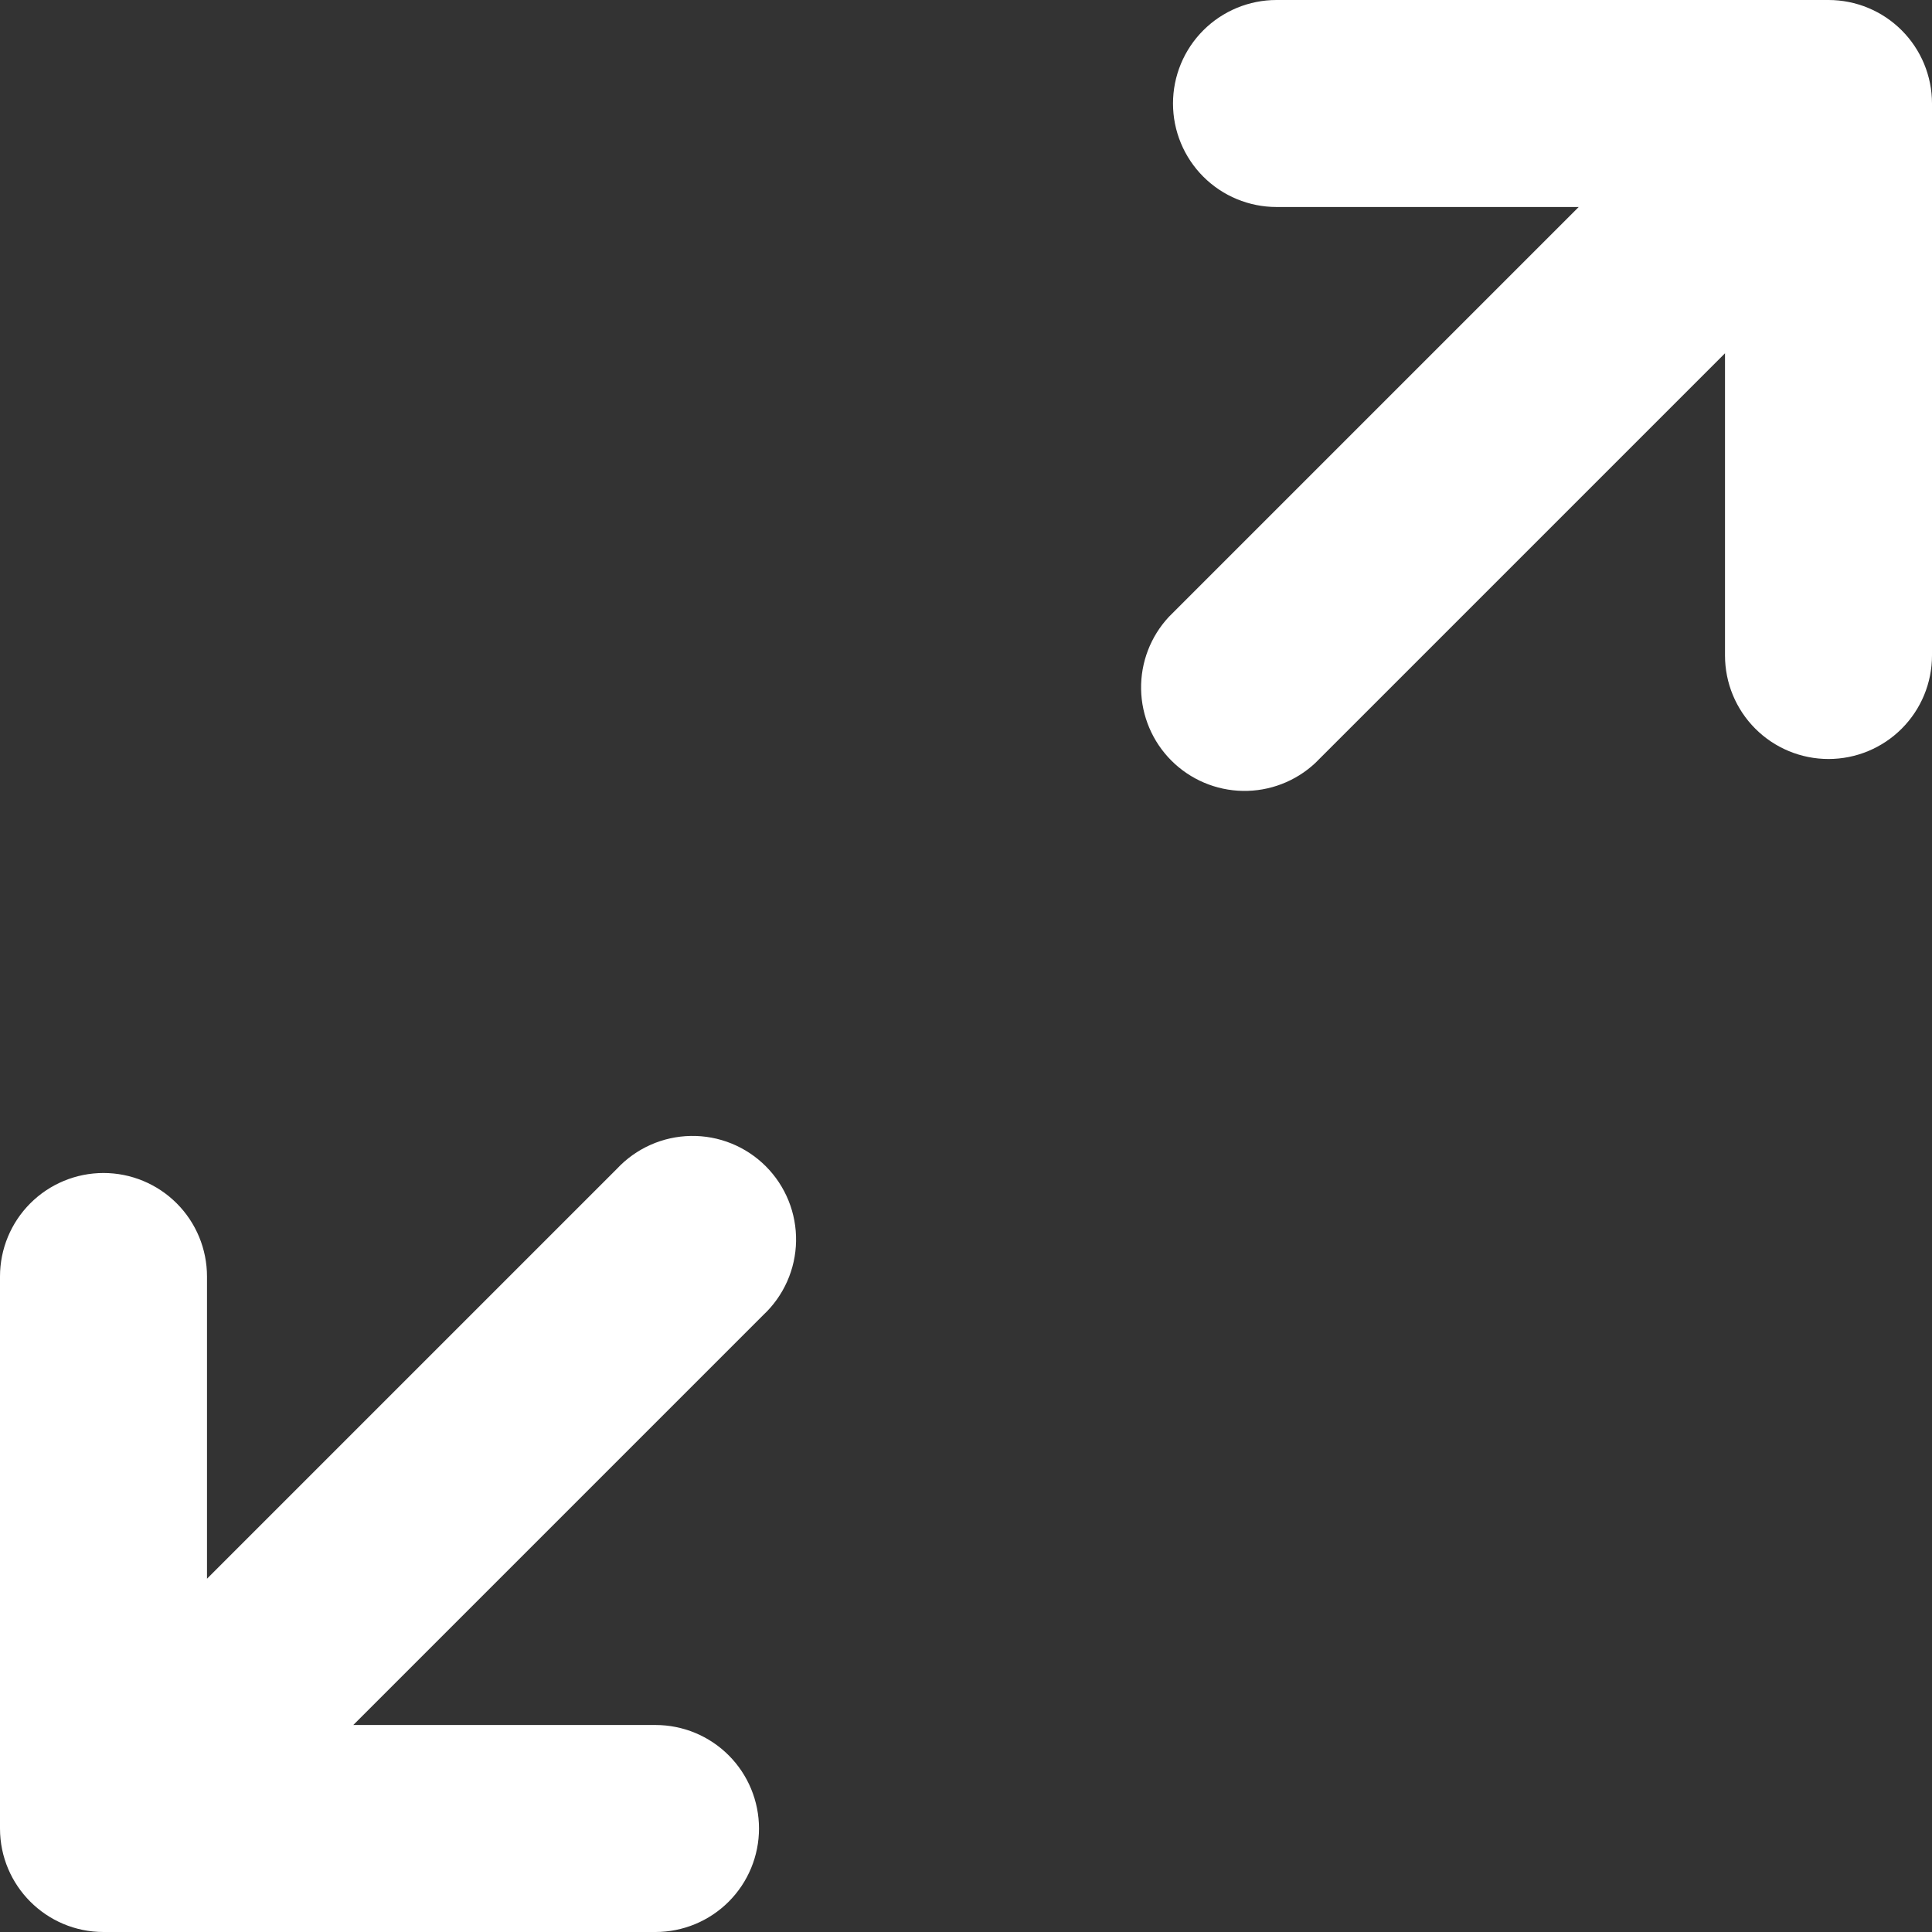 <svg width="700" height="700" viewBox="0 0 700 700" fill="none" xmlns="http://www.w3.org/2000/svg">
<rect x="0" y="0" width="700" height="700" fill="#333333" stroke="none"/>
<path d="M462.5 0C452.554 1.48201e-07 443.016 3.951 435.984 10.983C428.951 18.016 425 27.554 425 37.5C425 47.446 428.951 56.984 435.984 64.016C443.016 71.049 452.554 75 462.5 75H572L423.5 223.5C416.876 230.609 413.27 240.011 413.441 249.726C413.613 259.441 417.548 268.71 424.419 275.581C431.29 282.452 440.559 286.387 450.274 286.559C459.989 286.73 469.391 283.124 476.5 276.5L625 128V237.5C625 247.446 628.951 256.984 635.984 264.017C643.016 271.049 652.554 275 662.5 275C672.446 275 681.984 271.049 689.016 264.017C696.049 256.984 700 247.446 700 237.5V37.5C700 27.554 696.049 18.016 689.016 10.983C681.984 3.951 672.446 0 662.5 0H462.5ZM75 462.5C75 452.554 71.049 443.016 64.016 435.984C56.984 428.951 47.446 425 37.5 425C27.554 425 18.016 428.951 10.983 435.984C3.951 443.016 1.48201e-07 452.554 0 462.5V662.5C0 683.2 16.8 700 37.5 700H237.5C247.446 700 256.984 696.049 264.017 689.016C271.049 681.984 275 672.446 275 662.5C275 652.554 271.049 643.016 264.017 635.984C256.984 628.951 247.446 625 237.5 625H128L276.5 476.5C280.184 473.067 283.139 468.927 285.189 464.327C287.239 459.727 288.341 454.761 288.43 449.726C288.518 444.691 287.592 439.69 285.706 435.02C283.82 430.351 281.013 426.109 277.452 422.548C273.891 418.987 269.649 416.18 264.98 414.294C260.31 412.408 255.309 411.482 250.274 411.57C245.239 411.659 240.273 412.761 235.673 414.811C231.073 416.861 226.933 419.816 223.5 423.5L75 572V462.5Z" fill="white"/>
</svg>
